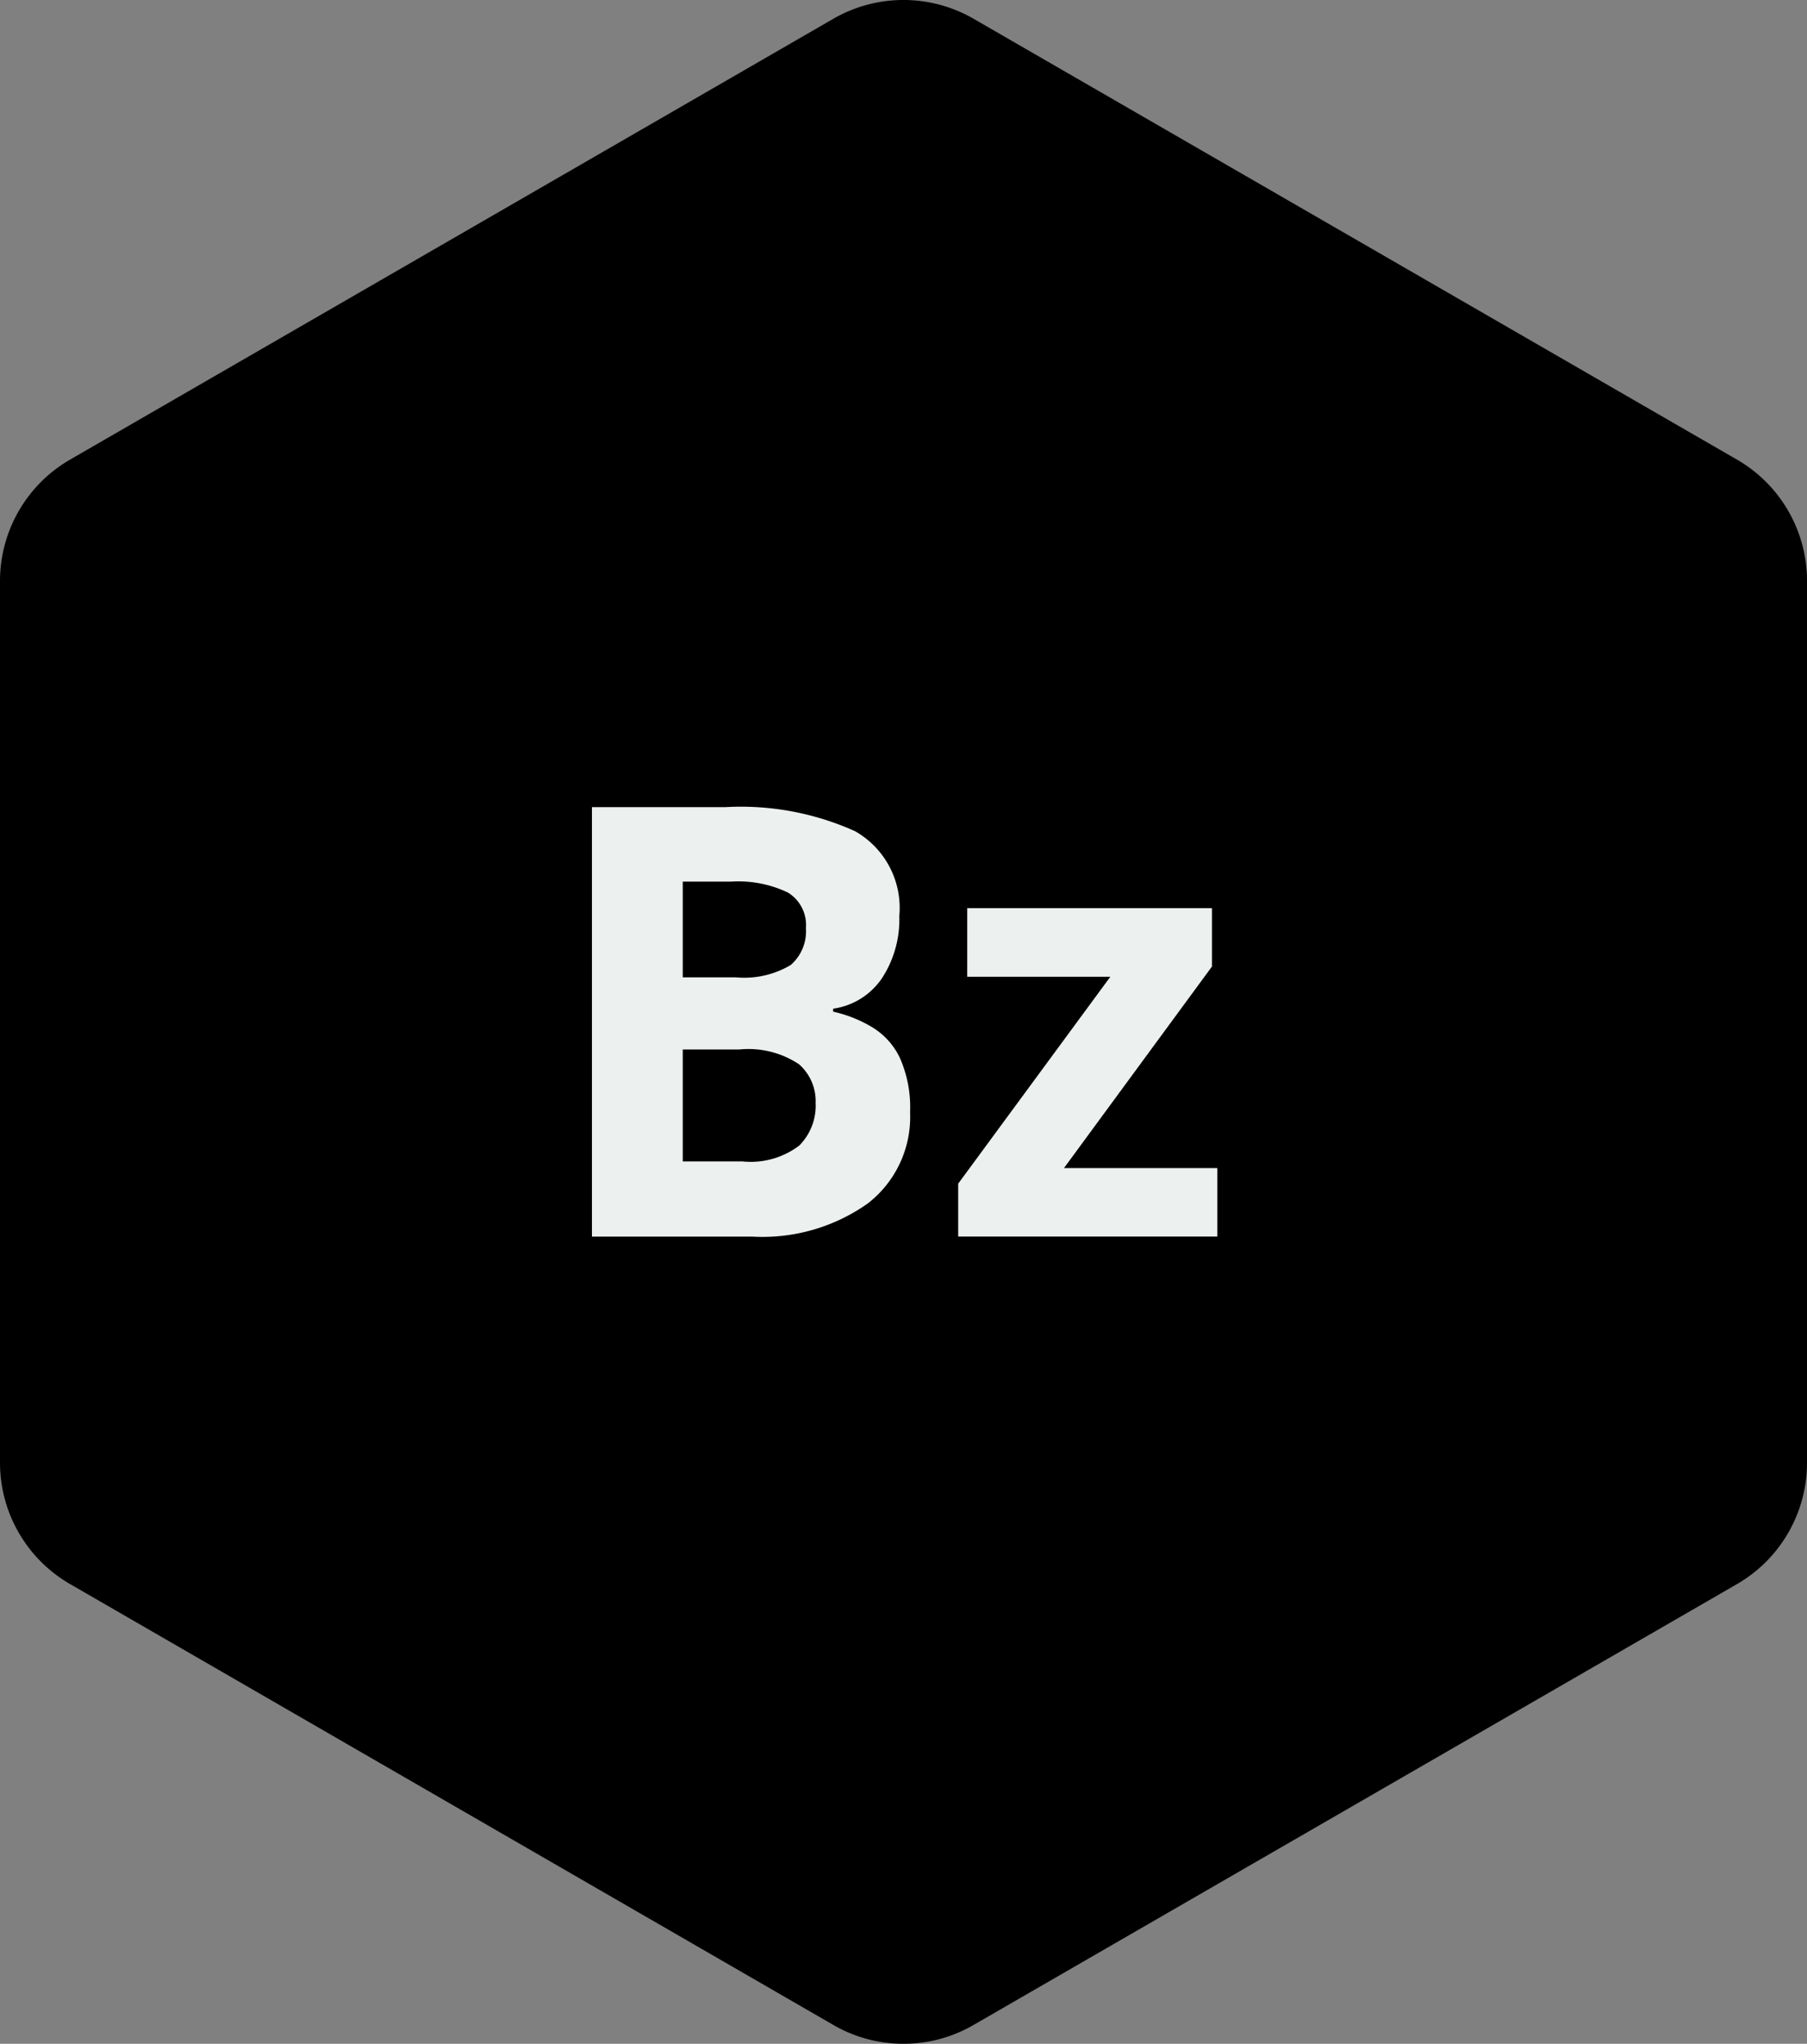 <svg id="Bz" xmlns="http://www.w3.org/2000/svg" width="92.889" height="105.028" viewBox="0 0 92.889 105.028">
  <rect x="0" y="0" width="92.889" height="105.028" fill="#808080" stroke="none"/>
  <path id="Bz_BG" d="M10.986,24.842a7.156,7.156,0,0,1-3.6-.961L-31.869,1.213A7.2,7.2,0,0,1-35.462-5V-50.337a7.208,7.208,0,0,1,3.593-6.224L7.391-79.229a7.214,7.214,0,0,1,7.18,0L53.836-56.561a7.2,7.2,0,0,1,3.592,6.224V-5A7.206,7.206,0,0,1,53.84,1.213L14.575,23.881a7.146,7.146,0,0,1-3.589.961" transform="translate(35.462 80.185)"/>
  <path id="z" d="M3.151,3.992H-10.171V1.272L-2.351-9.36H-9.707v-3.526H2.873v3L-4.733.47H3.151Z" transform="translate(59.427 59.555)" fill="#ecf0ee"/>
  <path id="B" d="M0,0H6.862a14.284,14.284,0,0,1,6.662,1.236A4.532,4.532,0,0,1,15.8,5.593a5.533,5.533,0,0,1-.883,3.187,3.646,3.646,0,0,1-2.519,1.577v.153a6.755,6.755,0,0,1,1.992.79,3.693,3.693,0,0,1,1.439,1.586,6.275,6.275,0,0,1,.525,2.785,5.624,5.624,0,0,1-2.181,4.7,9.374,9.374,0,0,1-5.918,1.7H0ZM4.668,8.746H7.39a4.68,4.68,0,0,0,2.828-.633A2.3,2.3,0,0,0,11,6.211a1.956,1.956,0,0,0-.926-1.822,5.925,5.925,0,0,0-2.937-.561H4.668Zm0,3.709v5.751H7.73a4.128,4.128,0,0,0,2.933-.82,2.914,2.914,0,0,0,.836-2.18,2.533,2.533,0,0,0-.85-1.99,4.693,4.693,0,0,0-3.077-.762Z" transform="translate(30.429 41.478)" fill="#ecf0ee"/>
</svg>
